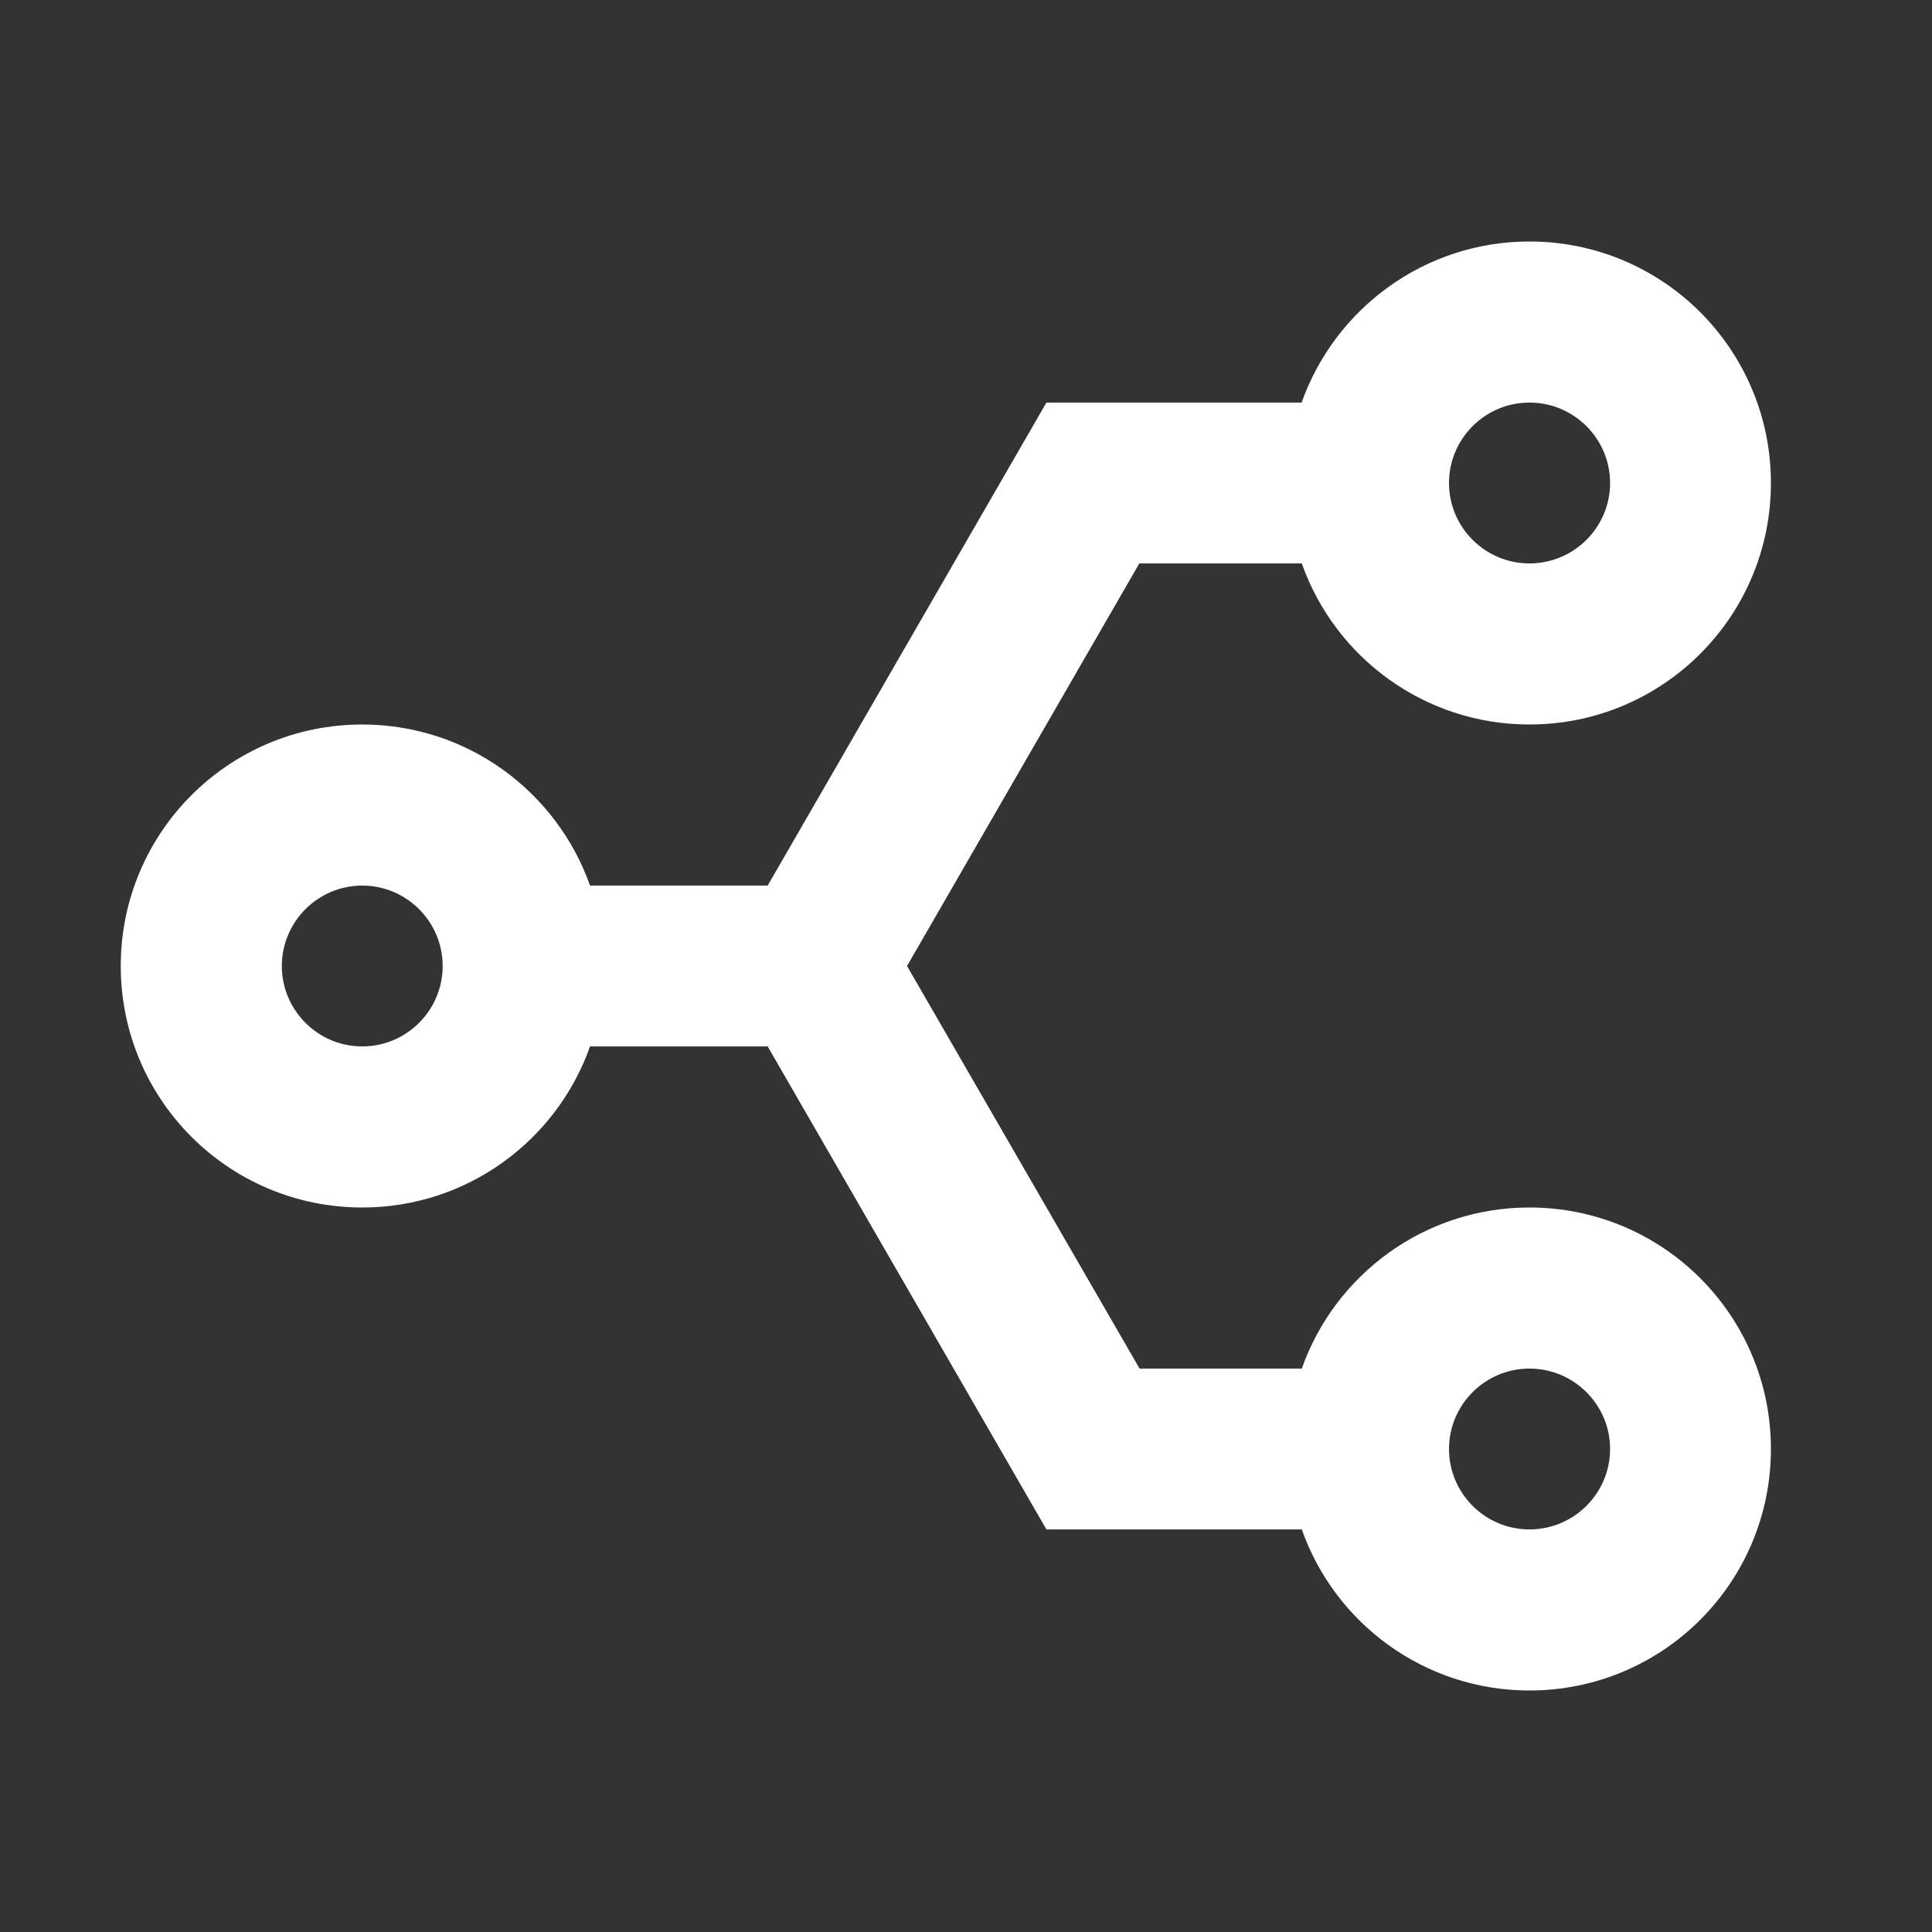 <?xml version="1.0" encoding="UTF-8"?>
<svg xmlns="http://www.w3.org/2000/svg" xmlns:xlink="http://www.w3.org/1999/xlink" width="32" height="32" viewBox="0 0 32 32" version="1.1">
<rect x="0" y="0" width="32" height="32" fill="#333333" stroke="none"/>
<g id="surface1">
<path style=" stroke:none;fill-rule:nonzero;fill:rgb(100%,100%,100%);fill-opacity:1;" d="M 12.715 17.332 L 9.773 17.332 C 9.223 18.887 7.742 20 6 20 C 3.789 20 2 18.211 2 16 C 2 13.789 3.789 12 6 12 C 7.742 12 9.223 13.113 9.773 14.668 L 12.715 14.668 L 17.332 6.668 L 21.559 6.668 C 22.109 5.113 23.594 4 25.332 4 C 27.543 4 29.332 5.789 29.332 8 C 29.332 10.211 27.543 12 25.332 12 C 23.594 12 22.109 10.887 21.562 9.332 L 18.871 9.332 L 15.023 16 L 18.875 22.668 L 21.562 22.668 C 22.109 21.113 23.594 20 25.332 20 C 27.543 20 29.332 21.789 29.332 24 C 29.332 26.211 27.543 28 25.332 28 C 23.594 28 22.109 26.887 21.562 25.332 L 17.332 25.332 Z M 25.332 22.668 C 24.598 22.668 24 23.266 24 24 C 24 24.734 24.598 25.332 25.332 25.332 C 26.07 25.332 26.668 24.734 26.668 24 C 26.668 23.266 26.07 22.668 25.332 22.668 Z M 6 14.668 C 5.266 14.668 4.668 15.266 4.668 16 C 4.668 16.734 5.266 17.332 6 17.332 C 6.734 17.332 7.332 16.734 7.332 16 C 7.332 15.266 6.734 14.668 6 14.668 Z M 25.332 6.668 C 24.598 6.668 24 7.266 24 8 C 24 8.734 24.598 9.332 25.332 9.332 C 26.07 9.332 26.668 8.734 26.668 8 C 26.668 7.266 26.07 6.668 25.332 6.668 Z M 25.332 6.668 "/>
</g>
</svg>
